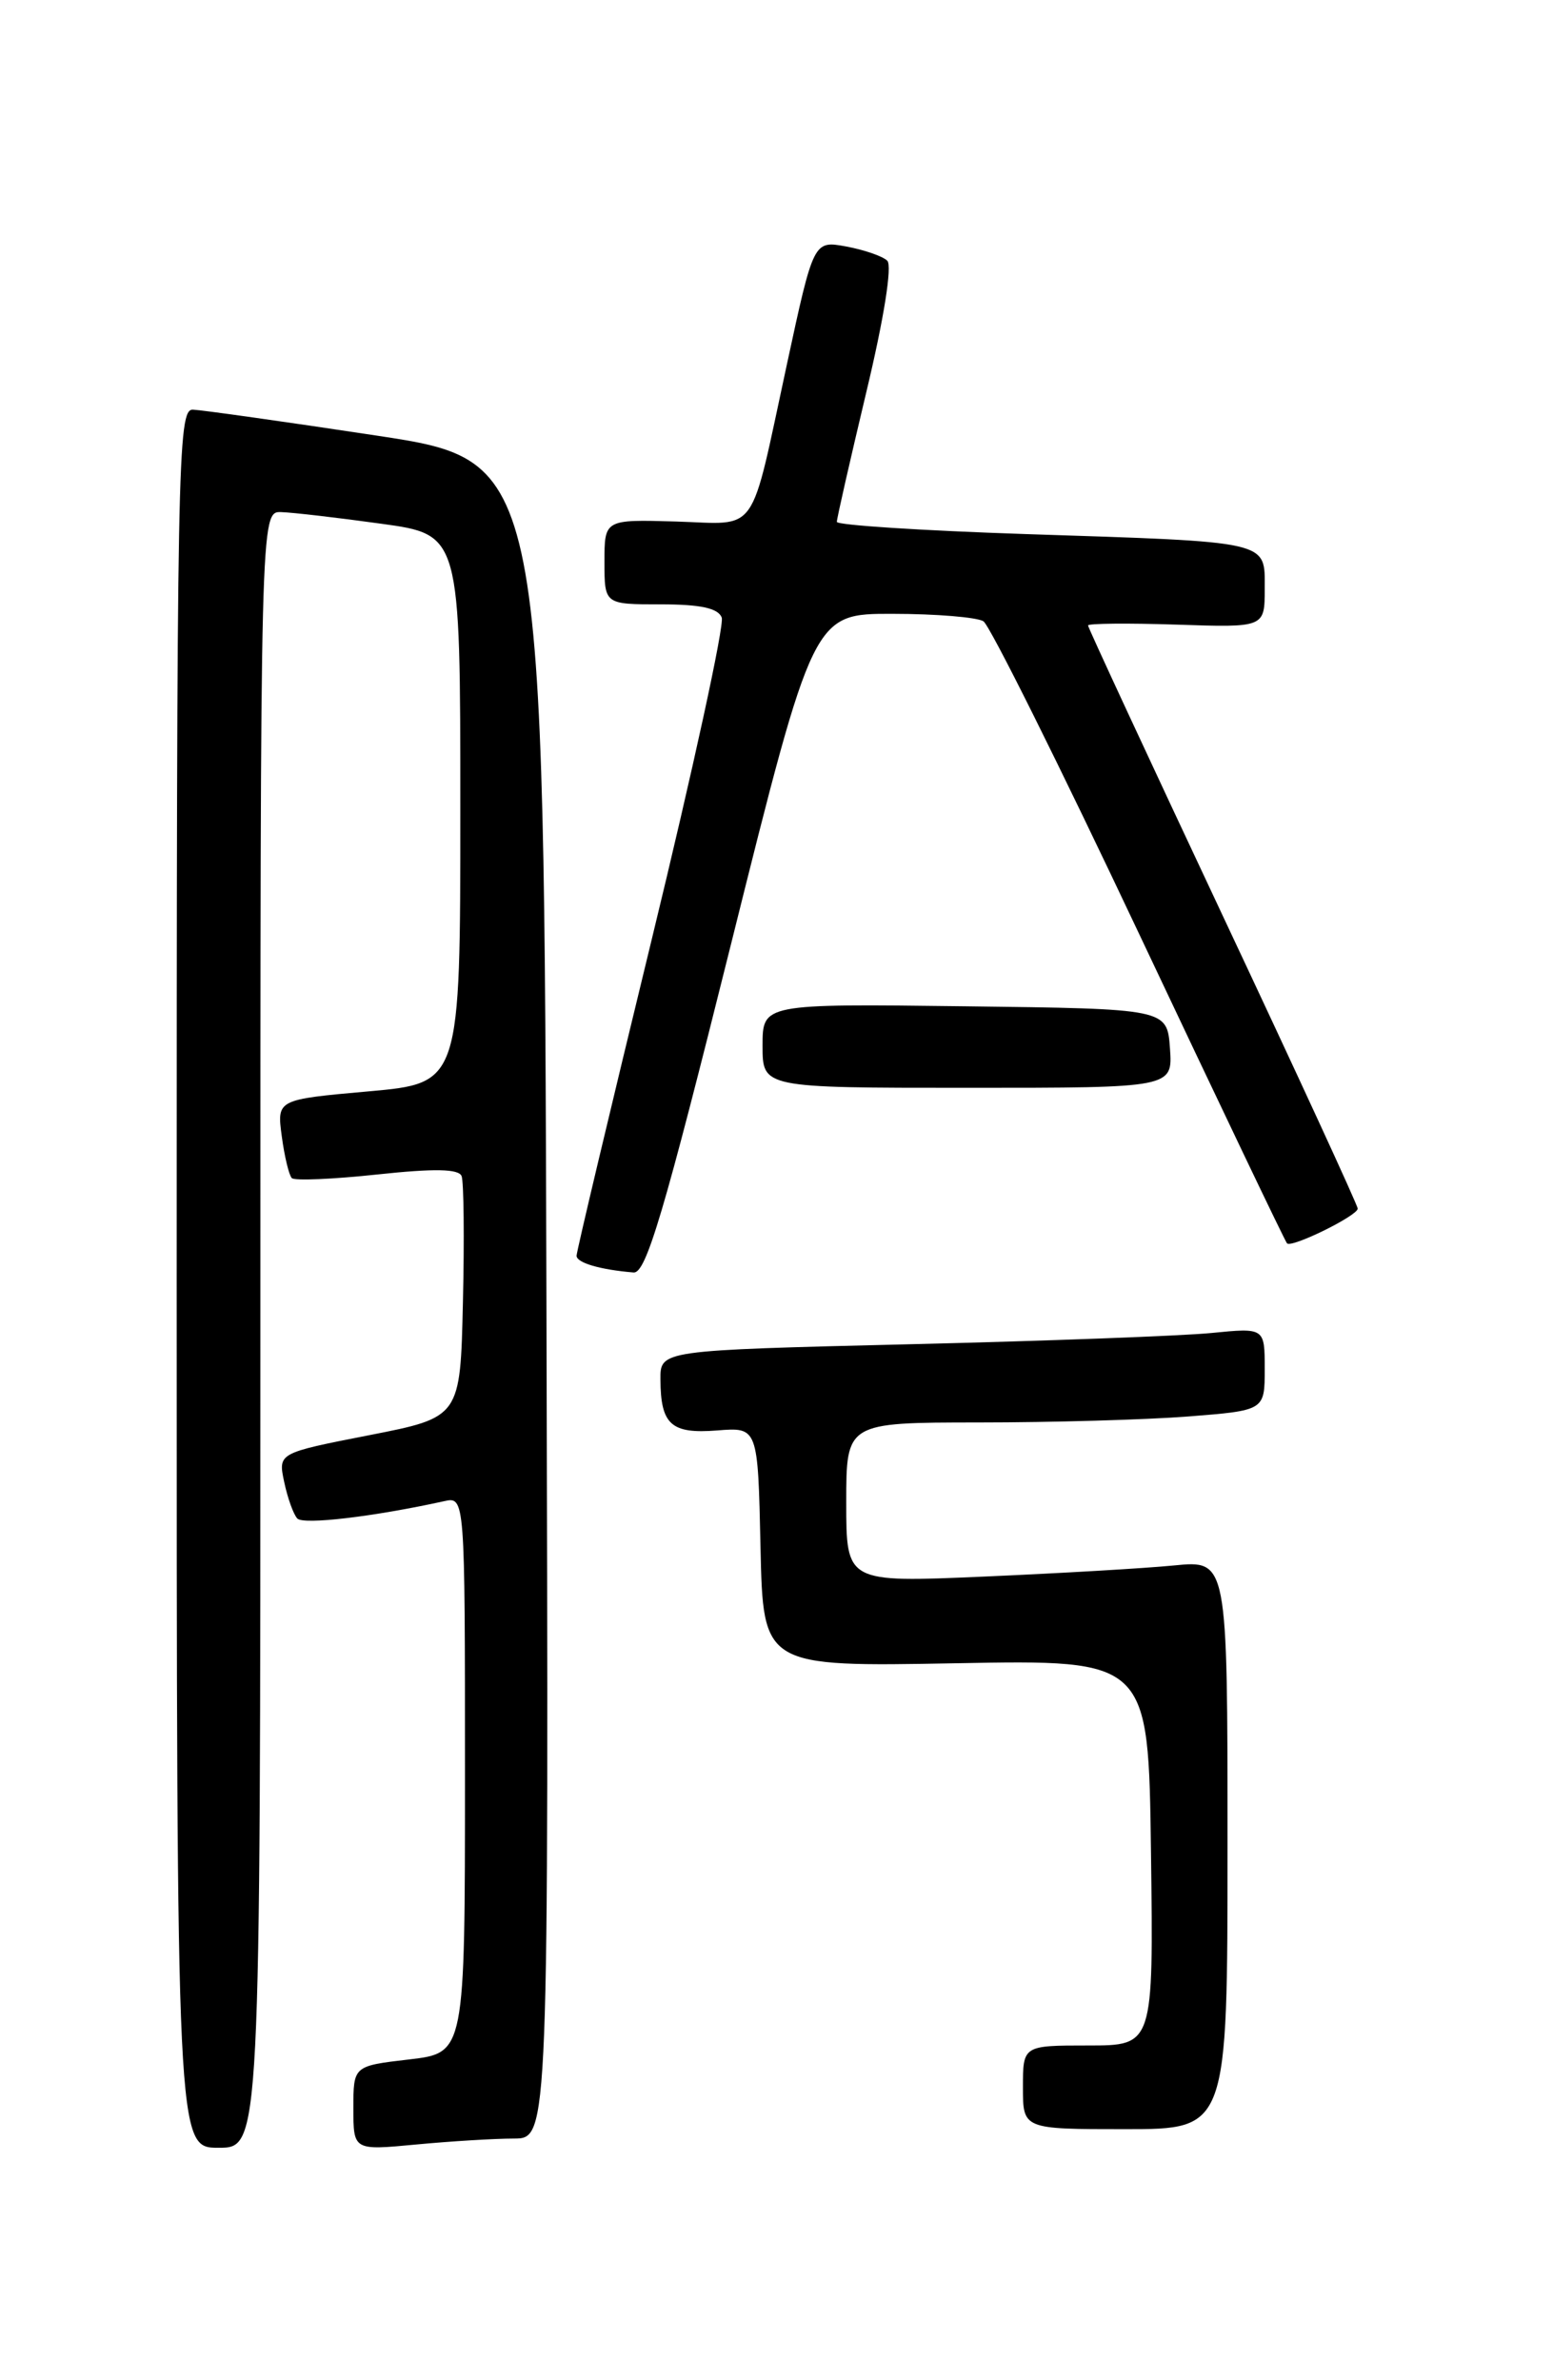 <?xml version="1.0" encoding="UTF-8" standalone="no"?>
<!DOCTYPE svg PUBLIC "-//W3C//DTD SVG 1.1//EN" "http://www.w3.org/Graphics/SVG/1.1/DTD/svg11.dtd" >
<svg xmlns="http://www.w3.org/2000/svg" xmlns:xlink="http://www.w3.org/1999/xlink" version="1.1" viewBox="0 0 167 256">
 <g >
 <path fill="currentColor"
d=" M 28.00 143.00 C 28.00 55.00 28.00 55.00 30.25 55.08 C 31.49 55.12 36.33 55.68 41.00 56.33 C 49.50 57.50 49.50 57.50 49.50 87.00 C 49.50 116.50 49.50 116.50 39.64 117.38 C 29.77 118.26 29.77 118.26 30.30 122.21 C 30.59 124.39 31.08 126.41 31.38 126.71 C 31.67 127.01 35.81 126.83 40.57 126.32 C 46.74 125.66 49.34 125.71 49.64 126.50 C 49.87 127.11 49.94 133.20 49.78 140.03 C 49.50 152.44 49.50 152.44 39.70 154.36 C 29.90 156.28 29.90 156.28 30.56 159.39 C 30.92 161.10 31.55 162.87 31.97 163.32 C 32.63 164.02 40.15 163.13 47.75 161.46 C 50.00 160.96 50.00 160.96 50.00 190.88 C 50.00 220.80 50.00 220.80 44.00 221.50 C 38.00 222.20 38.00 222.20 38.00 226.74 C 38.00 231.29 38.00 231.29 44.75 230.65 C 48.46 230.30 53.19 230.01 55.26 230.01 C 59.01 230.00 59.01 230.00 58.76 139.79 C 58.50 49.58 58.50 49.58 40.50 46.85 C 30.60 45.35 21.71 44.10 20.75 44.06 C 19.10 44.00 19.00 49.09 19.00 137.50 C 19.00 231.00 19.00 231.00 23.50 231.00 C 28.00 231.00 28.00 231.00 28.00 143.00 Z  M 132.00 198.40 C 132.00 167.80 132.00 167.80 126.25 168.37 C 123.09 168.68 113.86 169.22 105.75 169.57 C 91.00 170.21 91.00 170.21 91.00 161.60 C 91.00 153.00 91.00 153.00 105.25 152.99 C 113.09 152.99 123.21 152.70 127.75 152.35 C 136.00 151.70 136.00 151.70 136.00 147.25 C 136.00 142.80 136.00 142.80 130.25 143.37 C 127.09 143.68 112.46 144.23 97.75 144.58 C 71.00 145.23 71.00 145.23 71.02 148.36 C 71.04 153.23 72.17 154.24 77.12 153.85 C 81.50 153.50 81.50 153.50 81.78 166.39 C 82.06 179.27 82.06 179.27 102.78 178.89 C 123.50 178.50 123.50 178.50 123.77 199.25 C 124.04 220.00 124.04 220.00 117.02 220.00 C 110.00 220.00 110.00 220.00 110.00 224.50 C 110.00 229.00 110.00 229.00 121.00 229.00 C 132.00 229.00 132.00 229.00 132.00 198.40 Z  M 78.62 101.50 C 87.47 66.00 87.47 66.00 95.99 66.02 C 100.67 66.02 105.06 66.39 105.75 66.82 C 106.44 67.26 113.98 82.41 122.52 100.50 C 131.06 118.58 138.20 133.54 138.40 133.73 C 138.91 134.24 146.00 130.75 146.00 129.99 C 146.00 129.64 139.47 115.47 131.50 98.52 C 123.53 81.56 117.00 67.50 117.00 67.27 C 117.00 67.05 121.28 67.01 126.50 67.18 C 136.00 67.50 136.00 67.50 136.00 63.33 C 136.00 58.12 136.84 58.31 110.25 57.44 C 99.11 57.07 90.00 56.48 89.99 56.13 C 89.98 55.79 91.41 49.52 93.15 42.21 C 95.06 34.24 95.96 28.57 95.41 28.04 C 94.91 27.55 92.92 26.87 90.99 26.51 C 87.49 25.87 87.49 25.87 84.62 39.18 C 80.56 57.96 81.70 56.36 72.67 56.09 C 65.00 55.87 65.00 55.87 65.00 60.43 C 65.00 65.00 65.00 65.00 71.03 65.00 C 75.33 65.00 77.22 65.41 77.61 66.42 C 77.91 67.21 74.52 82.79 70.08 101.05 C 65.64 119.31 62.00 134.61 62.00 135.06 C 62.00 135.82 64.53 136.56 68.13 136.86 C 69.47 136.98 71.39 130.50 78.62 101.50 Z  M 125.81 112.75 C 125.50 108.50 125.50 108.50 103.75 108.23 C 82.00 107.96 82.00 107.96 82.00 112.48 C 82.00 117.00 82.00 117.00 104.06 117.00 C 126.11 117.00 126.11 117.00 125.81 112.75 Z "/>
</g>
</svg>